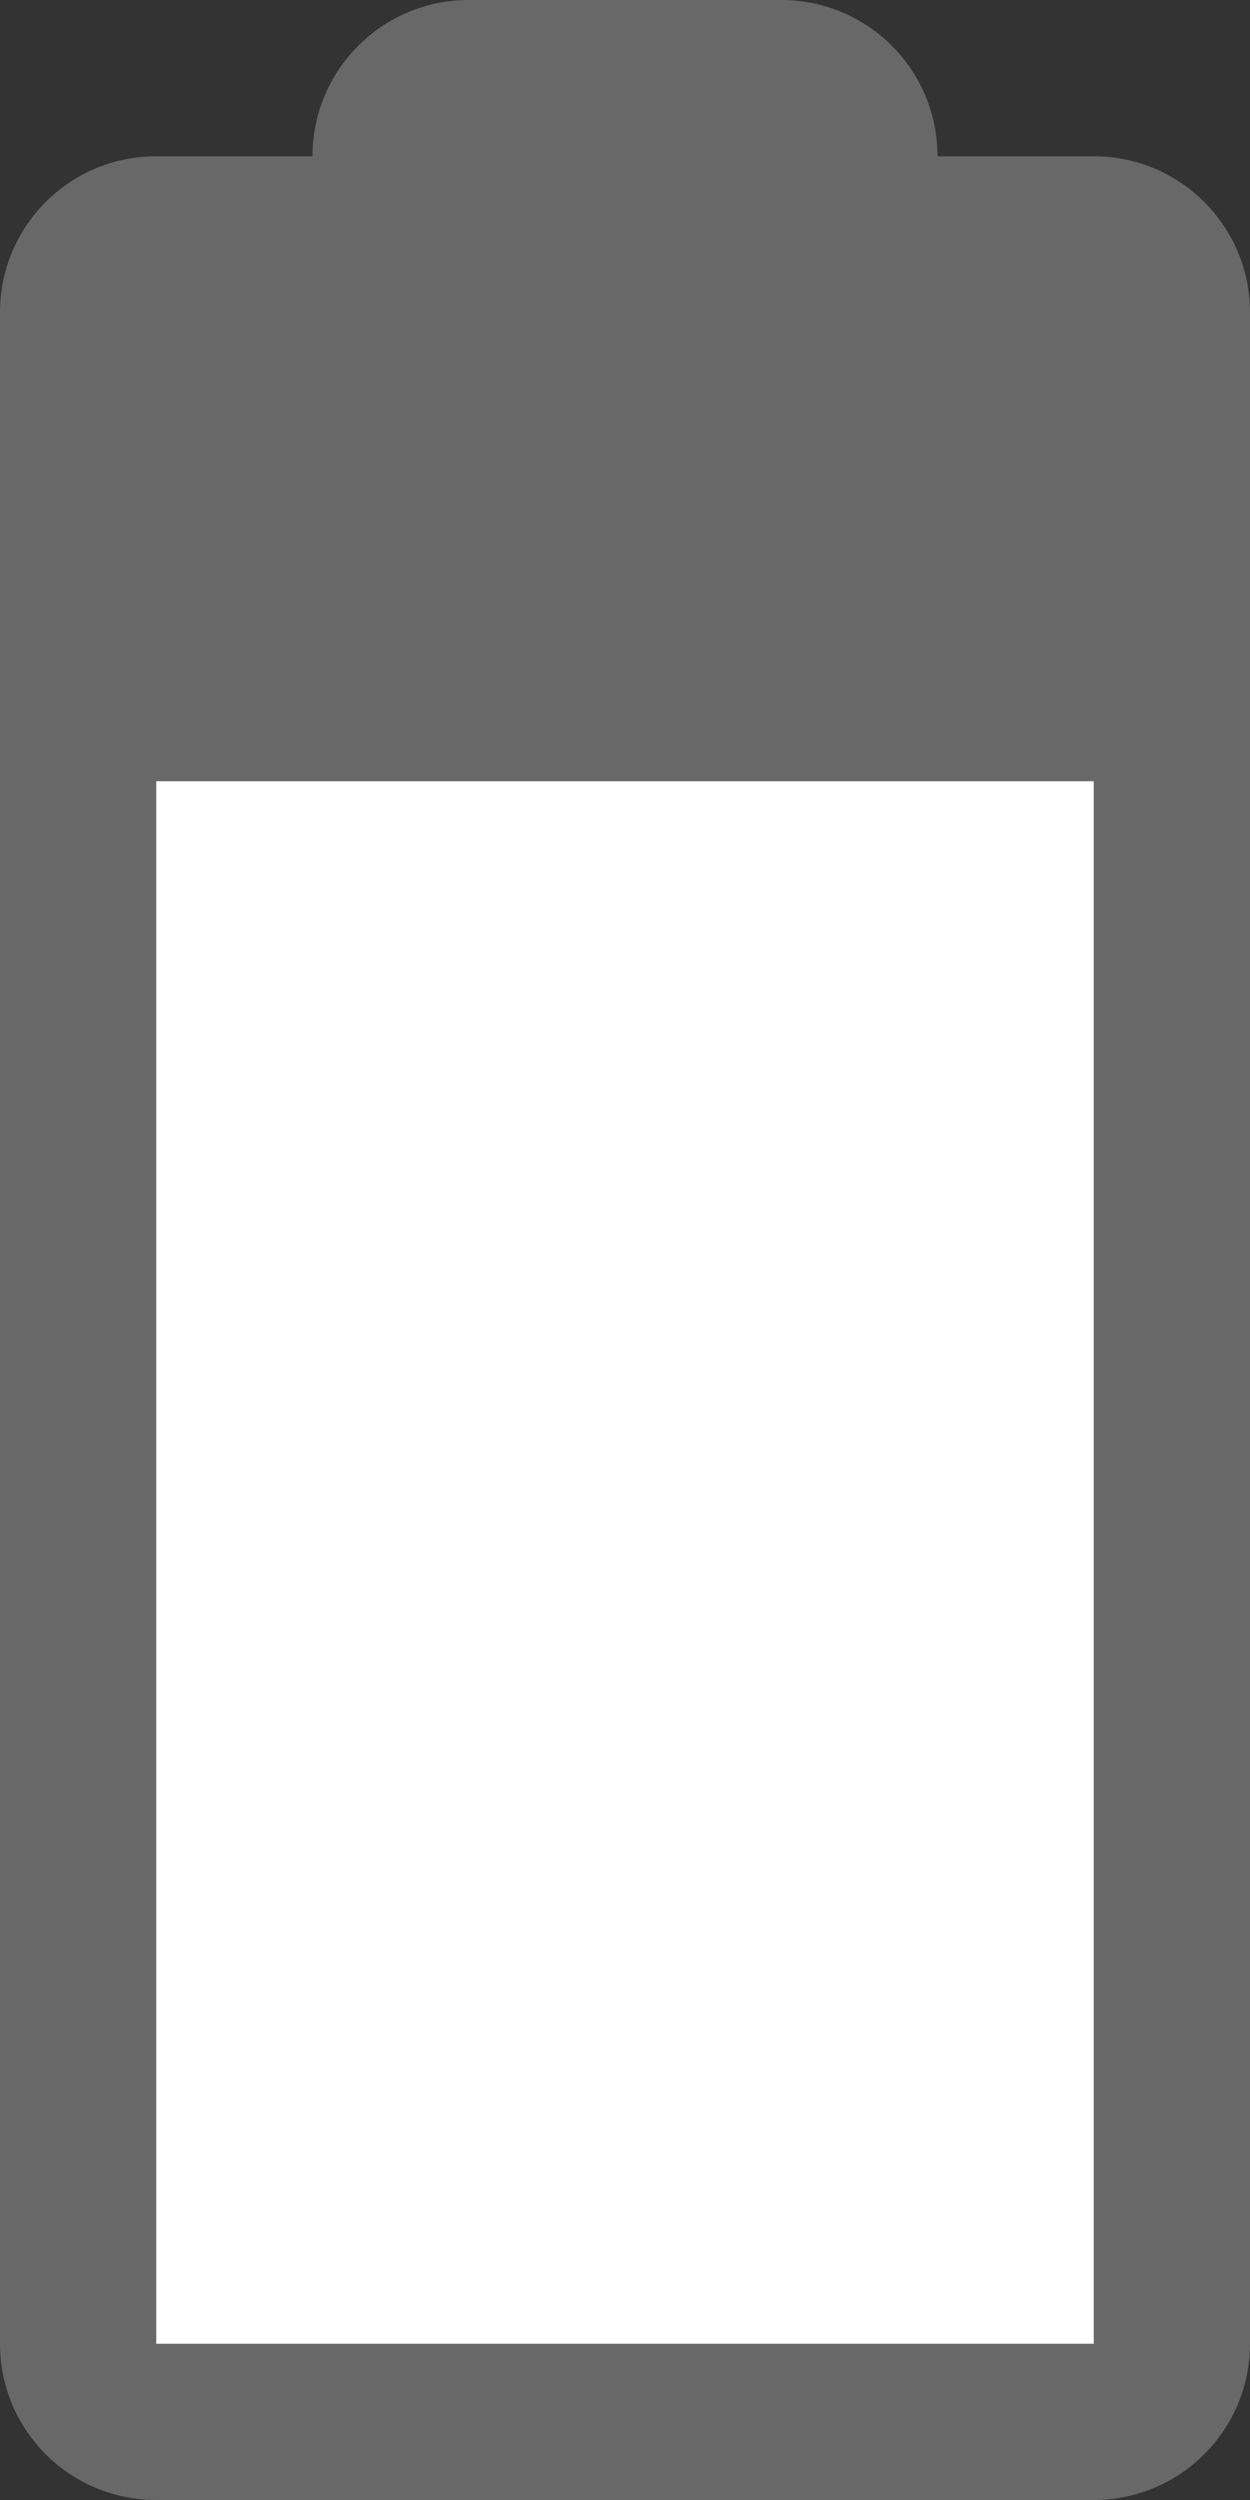 <svg width="8" height="16" viewBox="0 0 8 16" fill="none" xmlns="http://www.w3.org/2000/svg">
<rect x="0" y="0" width="8" height="16" fill="#333333" stroke="none"/>
<path fill-rule="evenodd" clip-rule="evenodd" d="M5 0H3C2.448 0 2 0.447 2 1H1C0.447 1 0 1.447 0 1.999V15C0 15.553 0.447 16 1 16H6.999C7.552 16 8 15.553 8 15V1.999C8 1.447 7.552 1 6.999 1H6C6 0.447 5.553 0 5 0Z" fill="#686868"/>
<path fill-rule="evenodd" clip-rule="evenodd" d="M1 5H7V15H1V5Z" fill="white"/>
</svg>
